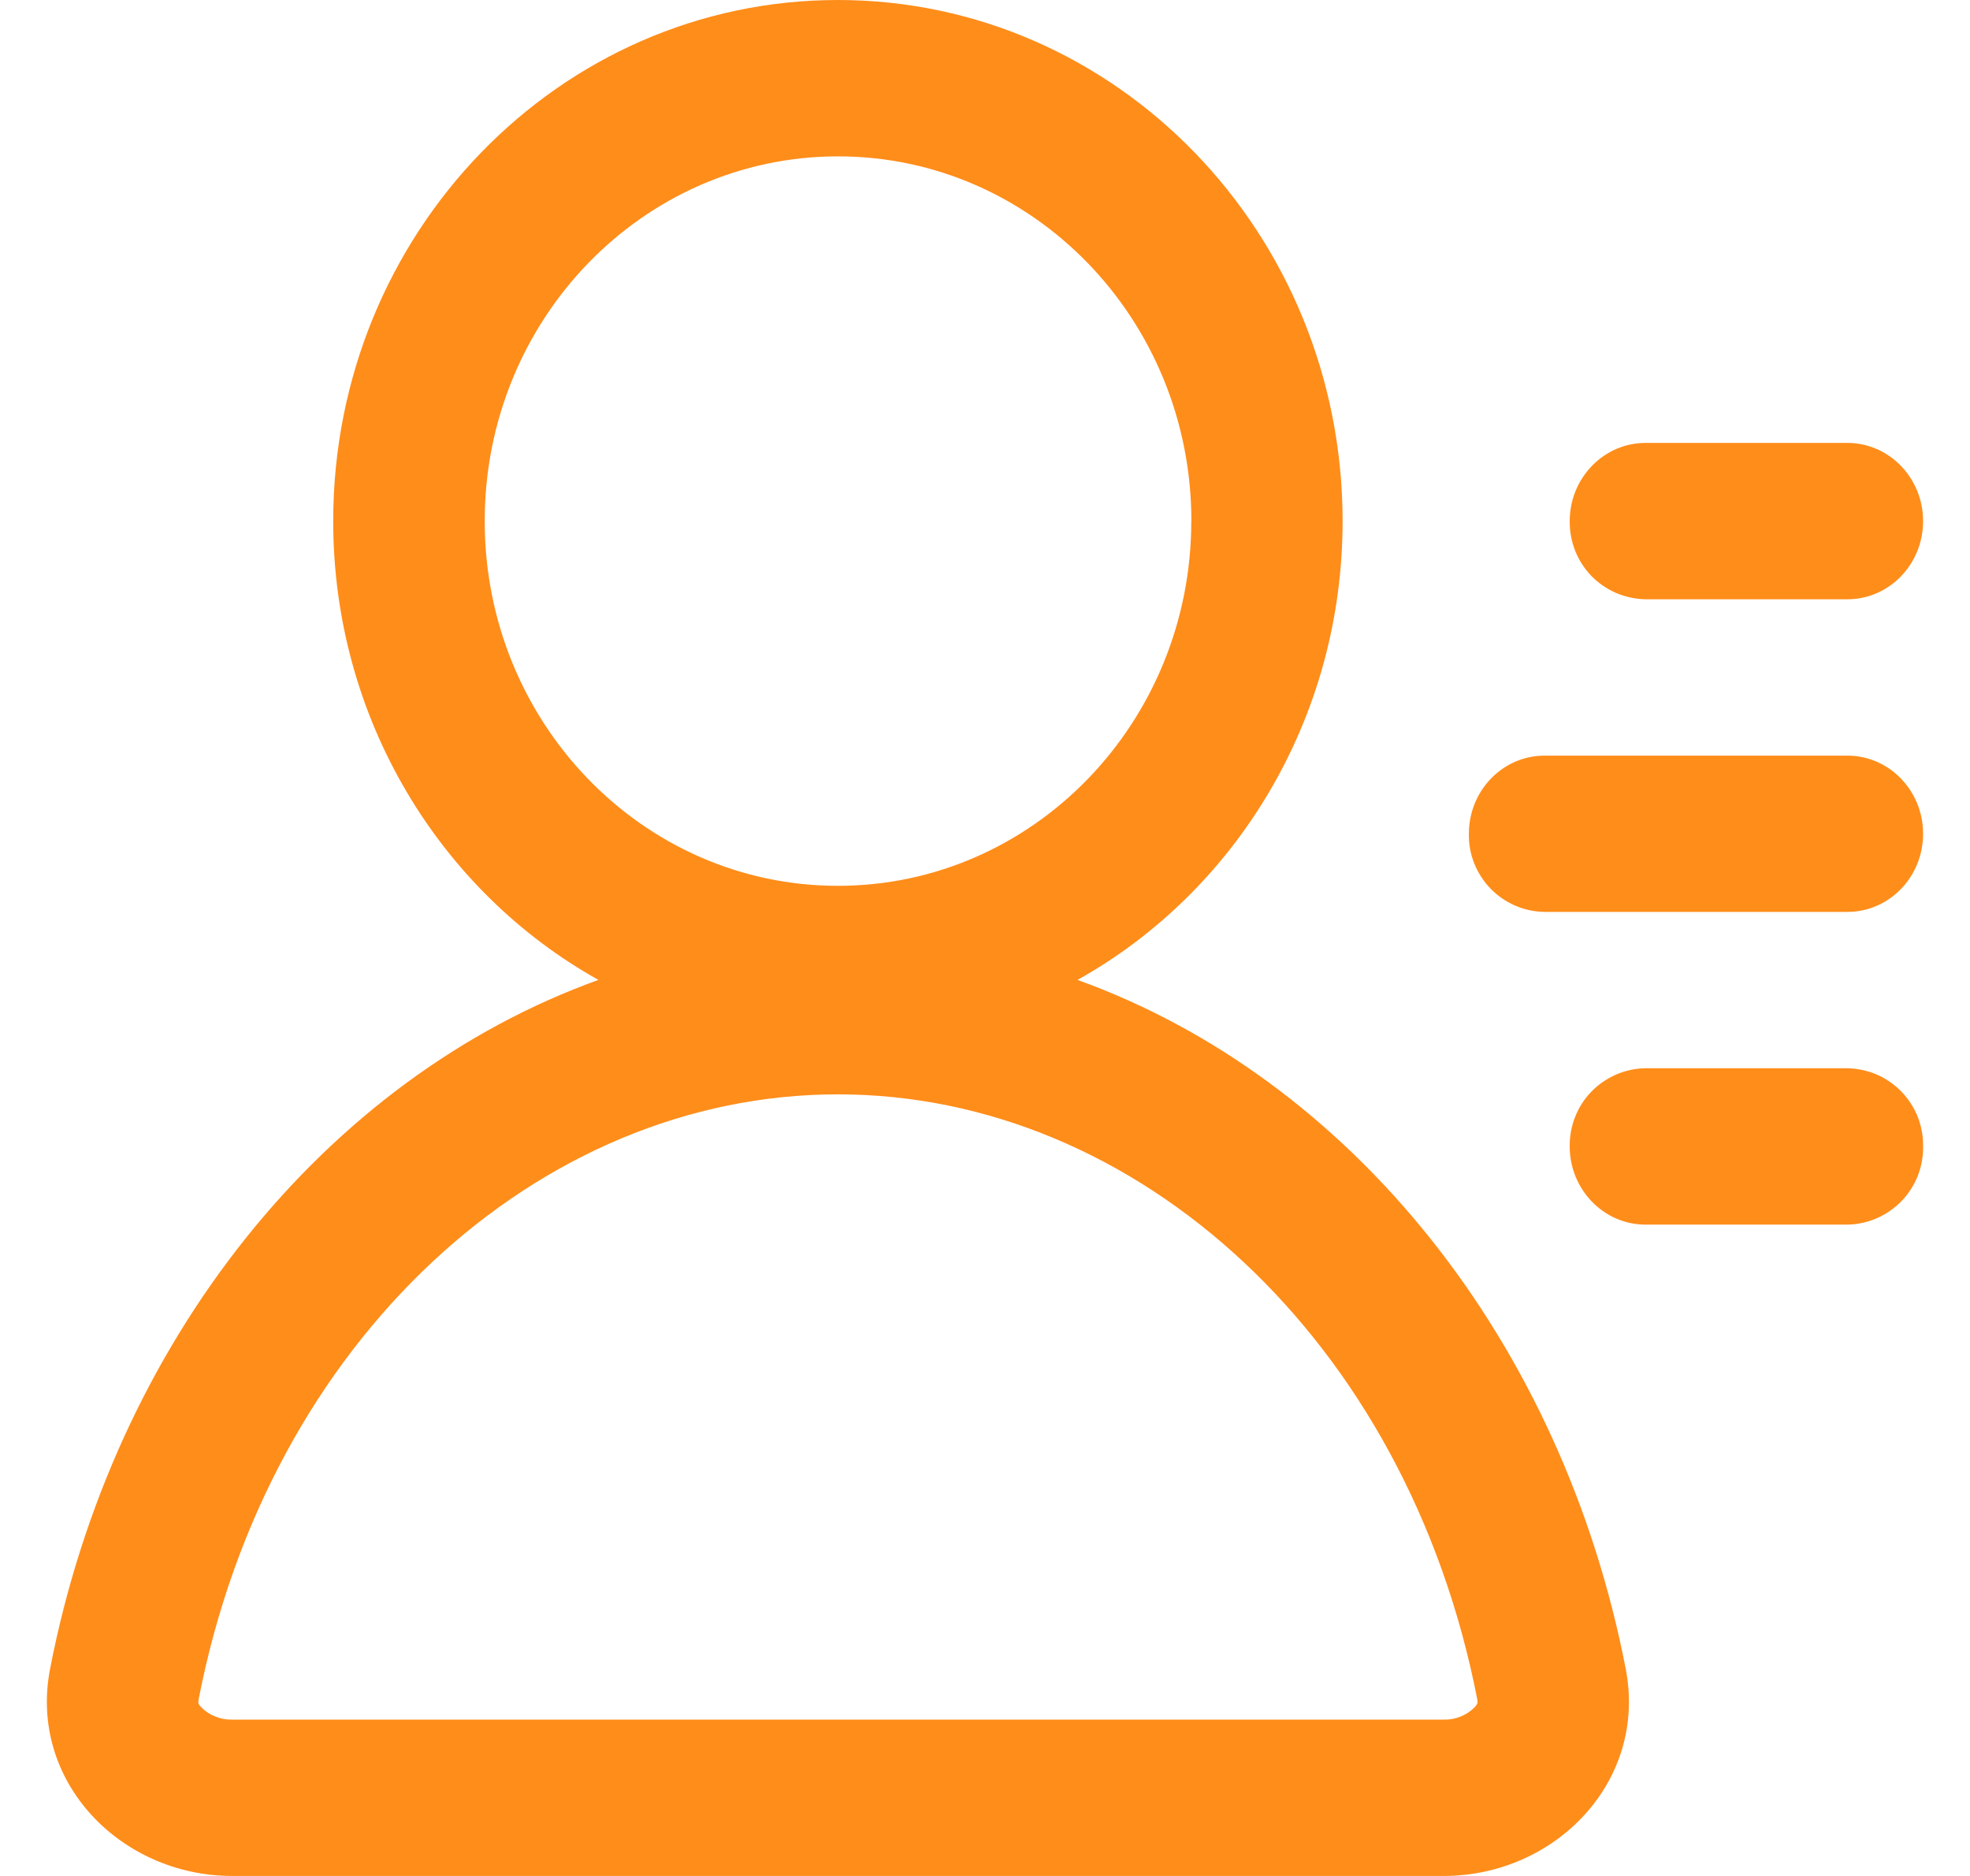 <svg width="21" height="20" viewBox="0 0 21 20" fill="none" xmlns="http://www.w3.org/2000/svg">
<path d="M11.486 10.447C13.169 9.508 14.312 7.669 14.312 5.556C14.312 2.488 11.903 0 8.932 0C5.961 0 3.552 2.488 3.552 5.556C3.552 7.67 4.697 9.508 6.379 10.447C3.464 11.497 1.212 14.298 0.534 17.791C0.301 18.994 1.288 20 2.476 20H15.389C16.578 20 17.563 18.994 17.33 17.791C16.652 14.298 14.4 11.497 11.486 10.447ZM12.699 5.556C12.699 7.703 11.012 9.444 8.932 9.444C6.852 9.444 5.167 7.703 5.167 5.556C5.167 3.408 6.853 1.667 8.933 1.667C11.013 1.667 12.7 3.408 12.7 5.556H12.699ZM8.932 11.667C12.123 11.667 15.003 14.286 15.748 18.119C15.75 18.128 15.75 18.138 15.75 18.148V18.155C15.742 18.174 15.731 18.191 15.717 18.204C15.674 18.247 15.622 18.28 15.566 18.302C15.509 18.325 15.449 18.335 15.389 18.333H2.476C2.415 18.335 2.355 18.324 2.299 18.302C2.242 18.28 2.191 18.247 2.148 18.204C2.133 18.191 2.122 18.174 2.114 18.155C2.114 18.153 2.114 18.15 2.114 18.148L2.117 18.119C2.861 14.286 5.741 11.667 8.932 11.667ZM16.733 5.556C16.733 5.096 17.096 4.722 17.541 4.722H19.693C20.138 4.722 20.5 5.096 20.5 5.556C20.5 6.016 20.139 6.389 19.693 6.389H17.541C17.433 6.387 17.327 6.364 17.228 6.322C17.129 6.279 17.039 6.217 16.964 6.14C16.889 6.062 16.83 5.971 16.791 5.871C16.751 5.77 16.732 5.663 16.733 5.556ZM15.658 8.889C15.658 8.429 16.019 8.056 16.464 8.056H19.693C20.138 8.056 20.5 8.429 20.5 8.889C20.5 9.349 20.139 9.722 19.693 9.722H16.464C16.357 9.72 16.25 9.698 16.151 9.655C16.053 9.612 15.963 9.55 15.888 9.473C15.813 9.395 15.755 9.304 15.715 9.204C15.675 9.104 15.656 8.997 15.658 8.889ZM17.541 11.389C17.433 11.39 17.327 11.413 17.228 11.456C17.129 11.499 17.039 11.561 16.964 11.638C16.889 11.715 16.83 11.807 16.791 11.907C16.751 12.007 16.732 12.114 16.733 12.222C16.733 12.682 17.096 13.056 17.541 13.056H19.693C19.801 13.054 19.907 13.031 20.006 12.988C20.105 12.945 20.194 12.883 20.269 12.806C20.344 12.729 20.403 12.637 20.443 12.537C20.482 12.437 20.502 12.33 20.5 12.222C20.502 12.114 20.482 12.008 20.443 11.907C20.403 11.807 20.344 11.716 20.269 11.638C20.194 11.561 20.105 11.499 20.006 11.456C19.907 11.414 19.801 11.391 19.693 11.389H17.541Z" fill="#FF8D1A"/>
</svg>

